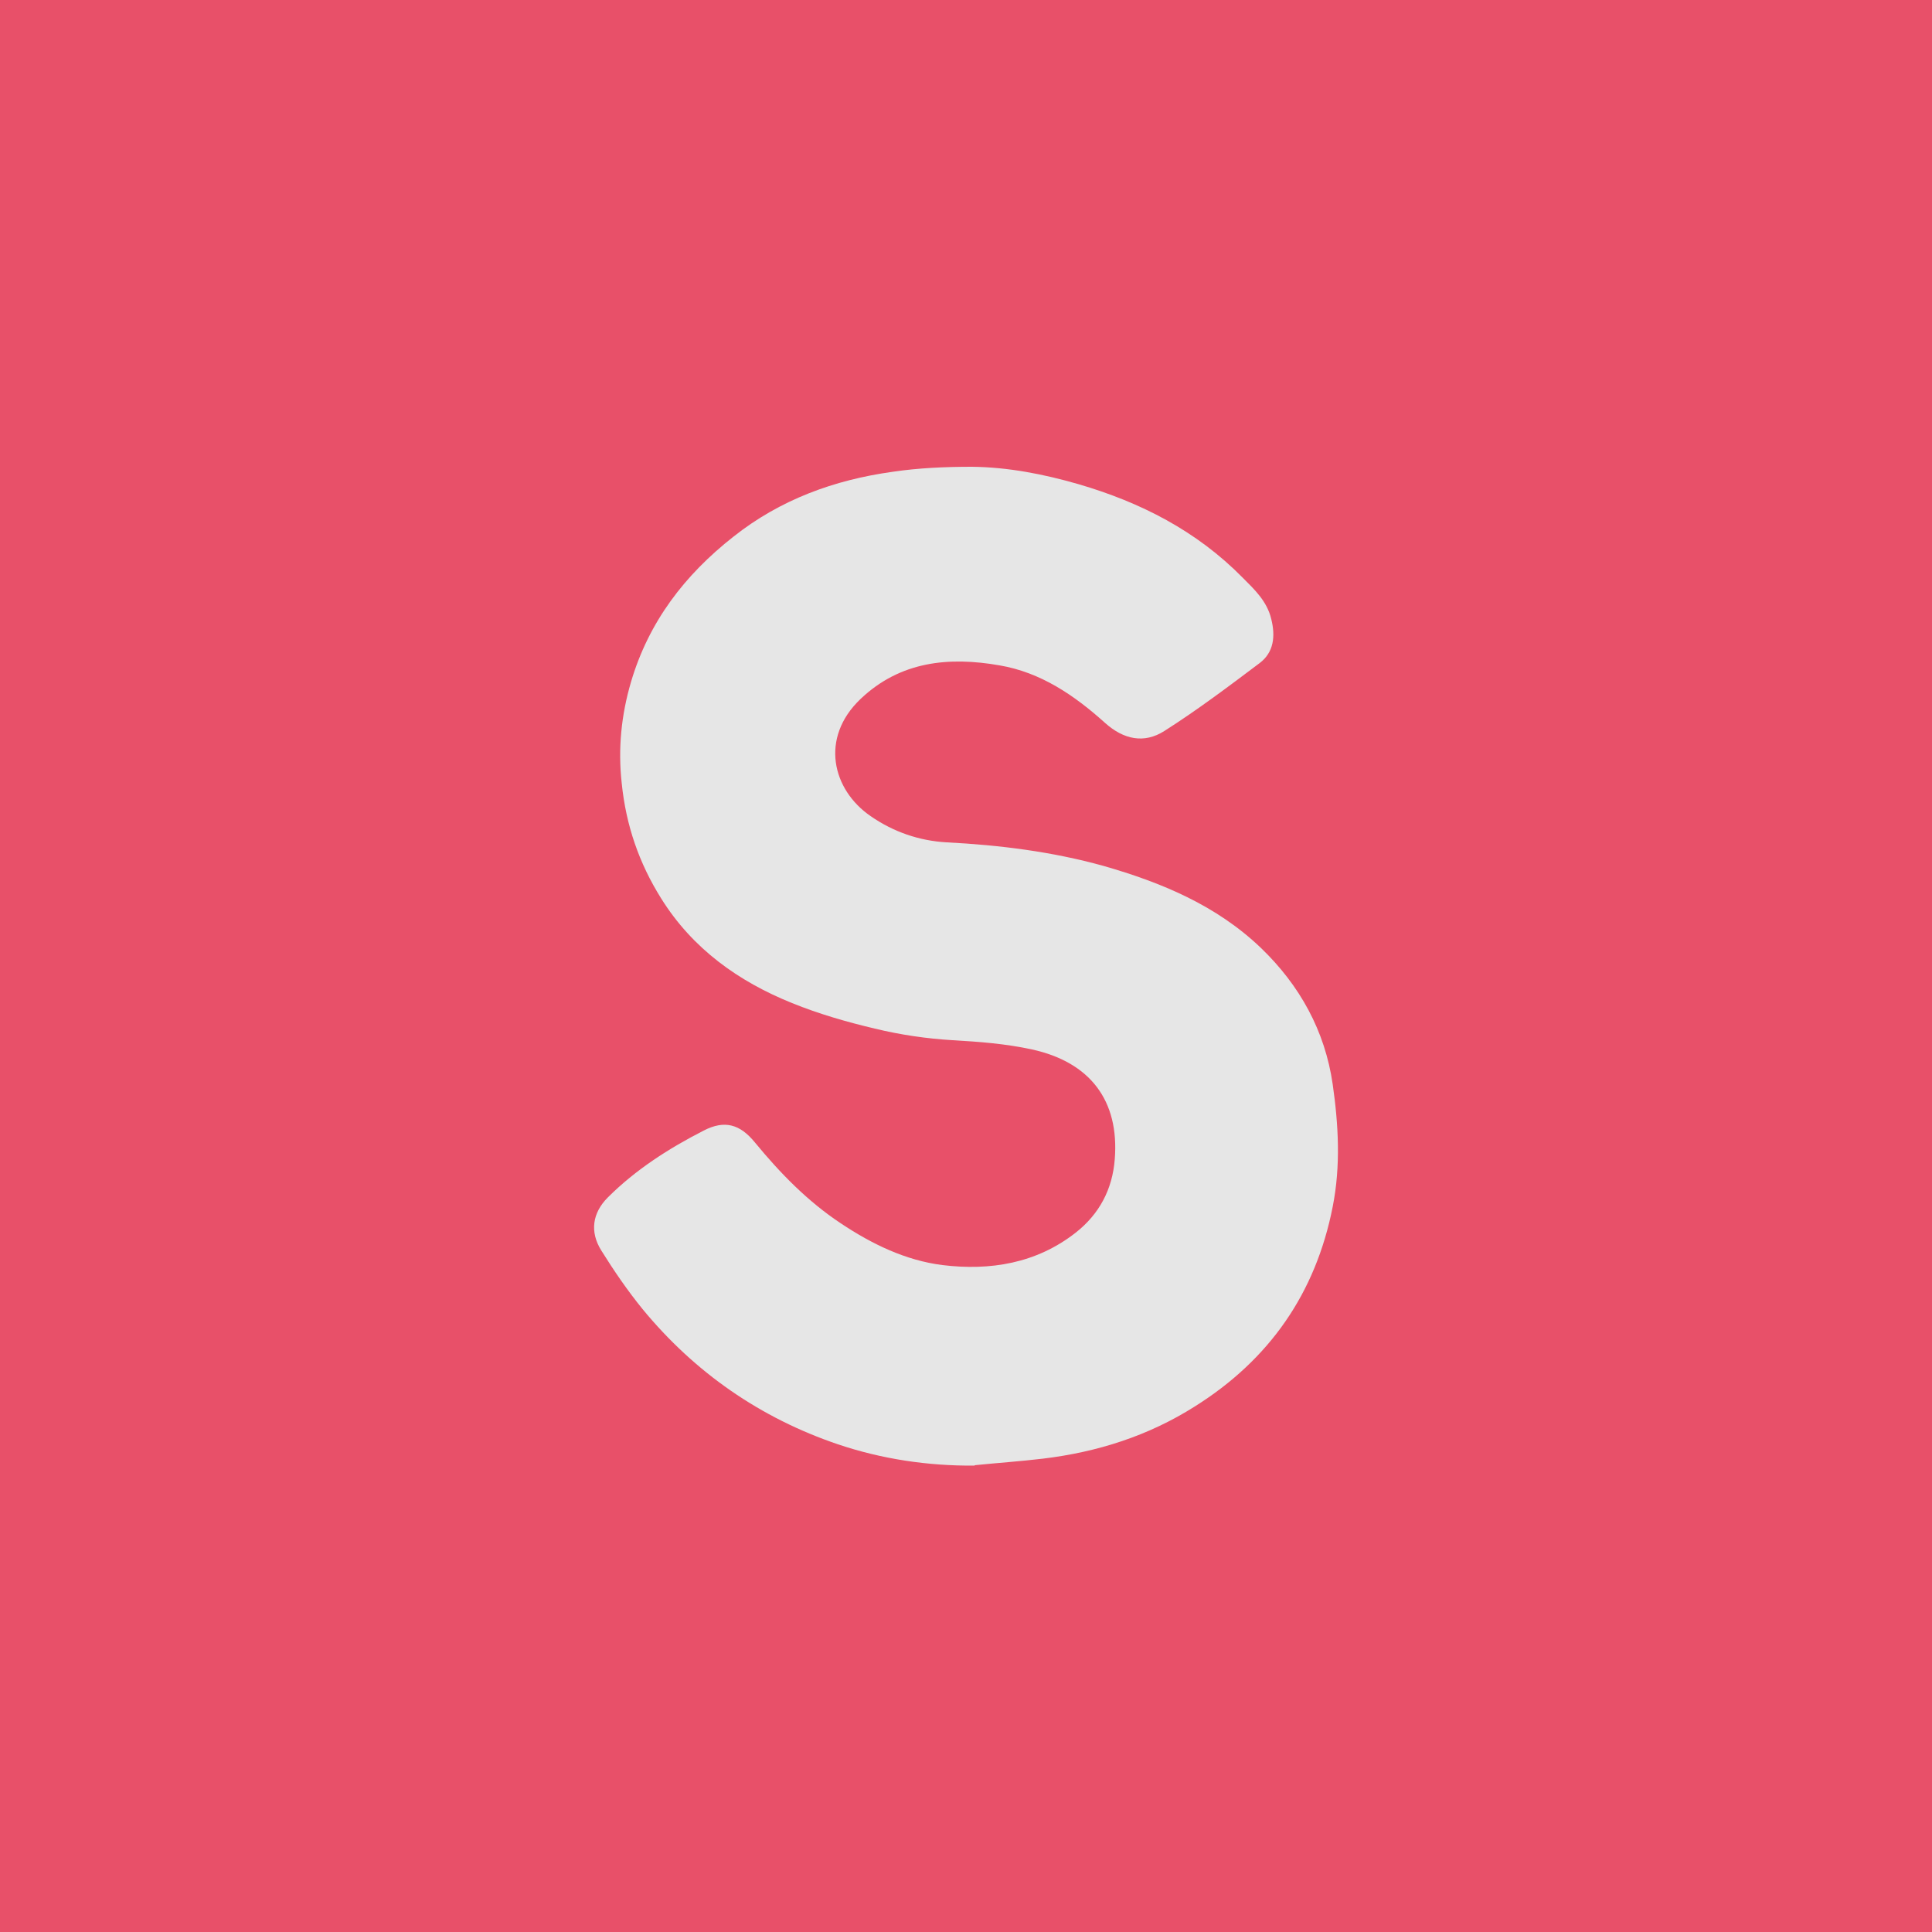 <?xml version="1.0" encoding="UTF-8"?>
<svg id="Layer_2" data-name="Layer 2" xmlns="http://www.w3.org/2000/svg" viewBox="0 0 50 50">
  <defs>
    <style>
      .cls-1 {
        fill: #e6e6e6;
      }

      .cls-2 {
        fill: #e85069;
      }
    </style>
  </defs>
  <g id="Layer_4" data-name="Layer 4">
    <rect class="cls-2" width="50" height="50"/>
    <path class="cls-1" d="m25.22,37.92c.59-.06,1.18-.1,1.77-.17,1.41-.17,2.73-.59,3.93-1.35,1.93-1.21,3.13-2.93,3.57-5.17.21-1.06.15-2.12,0-3.17-.2-1.38-.85-2.56-1.86-3.53-1.15-1.1-2.57-1.69-4.07-2.12-1.33-.37-2.69-.54-4.06-.61-.71-.04-1.38-.27-1.97-.68-.99-.68-1.32-2.02-.26-3.03,1.03-.98,2.29-1.1,3.6-.87,1.06.18,1.93.77,2.73,1.49.48.43,1.01.54,1.53.21.85-.54,1.66-1.15,2.47-1.76.37-.28.41-.7.3-1.14-.11-.46-.43-.76-.74-1.07-1.19-1.21-2.64-1.95-4.25-2.42-.9-.26-1.82-.44-2.76-.45-.68,0-1.38.03-2.05.13-1.51.21-2.91.72-4.12,1.68-1.26.99-2.19,2.2-2.65,3.76-.25.85-.34,1.72-.24,2.62.11,1.09.45,2.07,1.02,2.98.81,1.3,2,2.15,3.39,2.71.69.28,1.42.49,2.14.66.66.16,1.34.26,2.01.3.69.04,1.37.09,2.06.24,1.5.33,2.26,1.32,2.14,2.84-.06.78-.4,1.42-1.01,1.9-1.02.8-2.22.99-3.45.84-.95-.12-1.82-.54-2.63-1.08-.86-.57-1.57-1.3-2.22-2.09-.39-.48-.79-.59-1.33-.31-.9.46-1.76,1.01-2.48,1.73-.4.4-.47.89-.17,1.37.33.53.68,1.04,1.07,1.52,1.35,1.64,3.05,2.82,5.06,3.5,1.13.38,2.32.56,3.54.55Z"/>
  </g>
</svg>